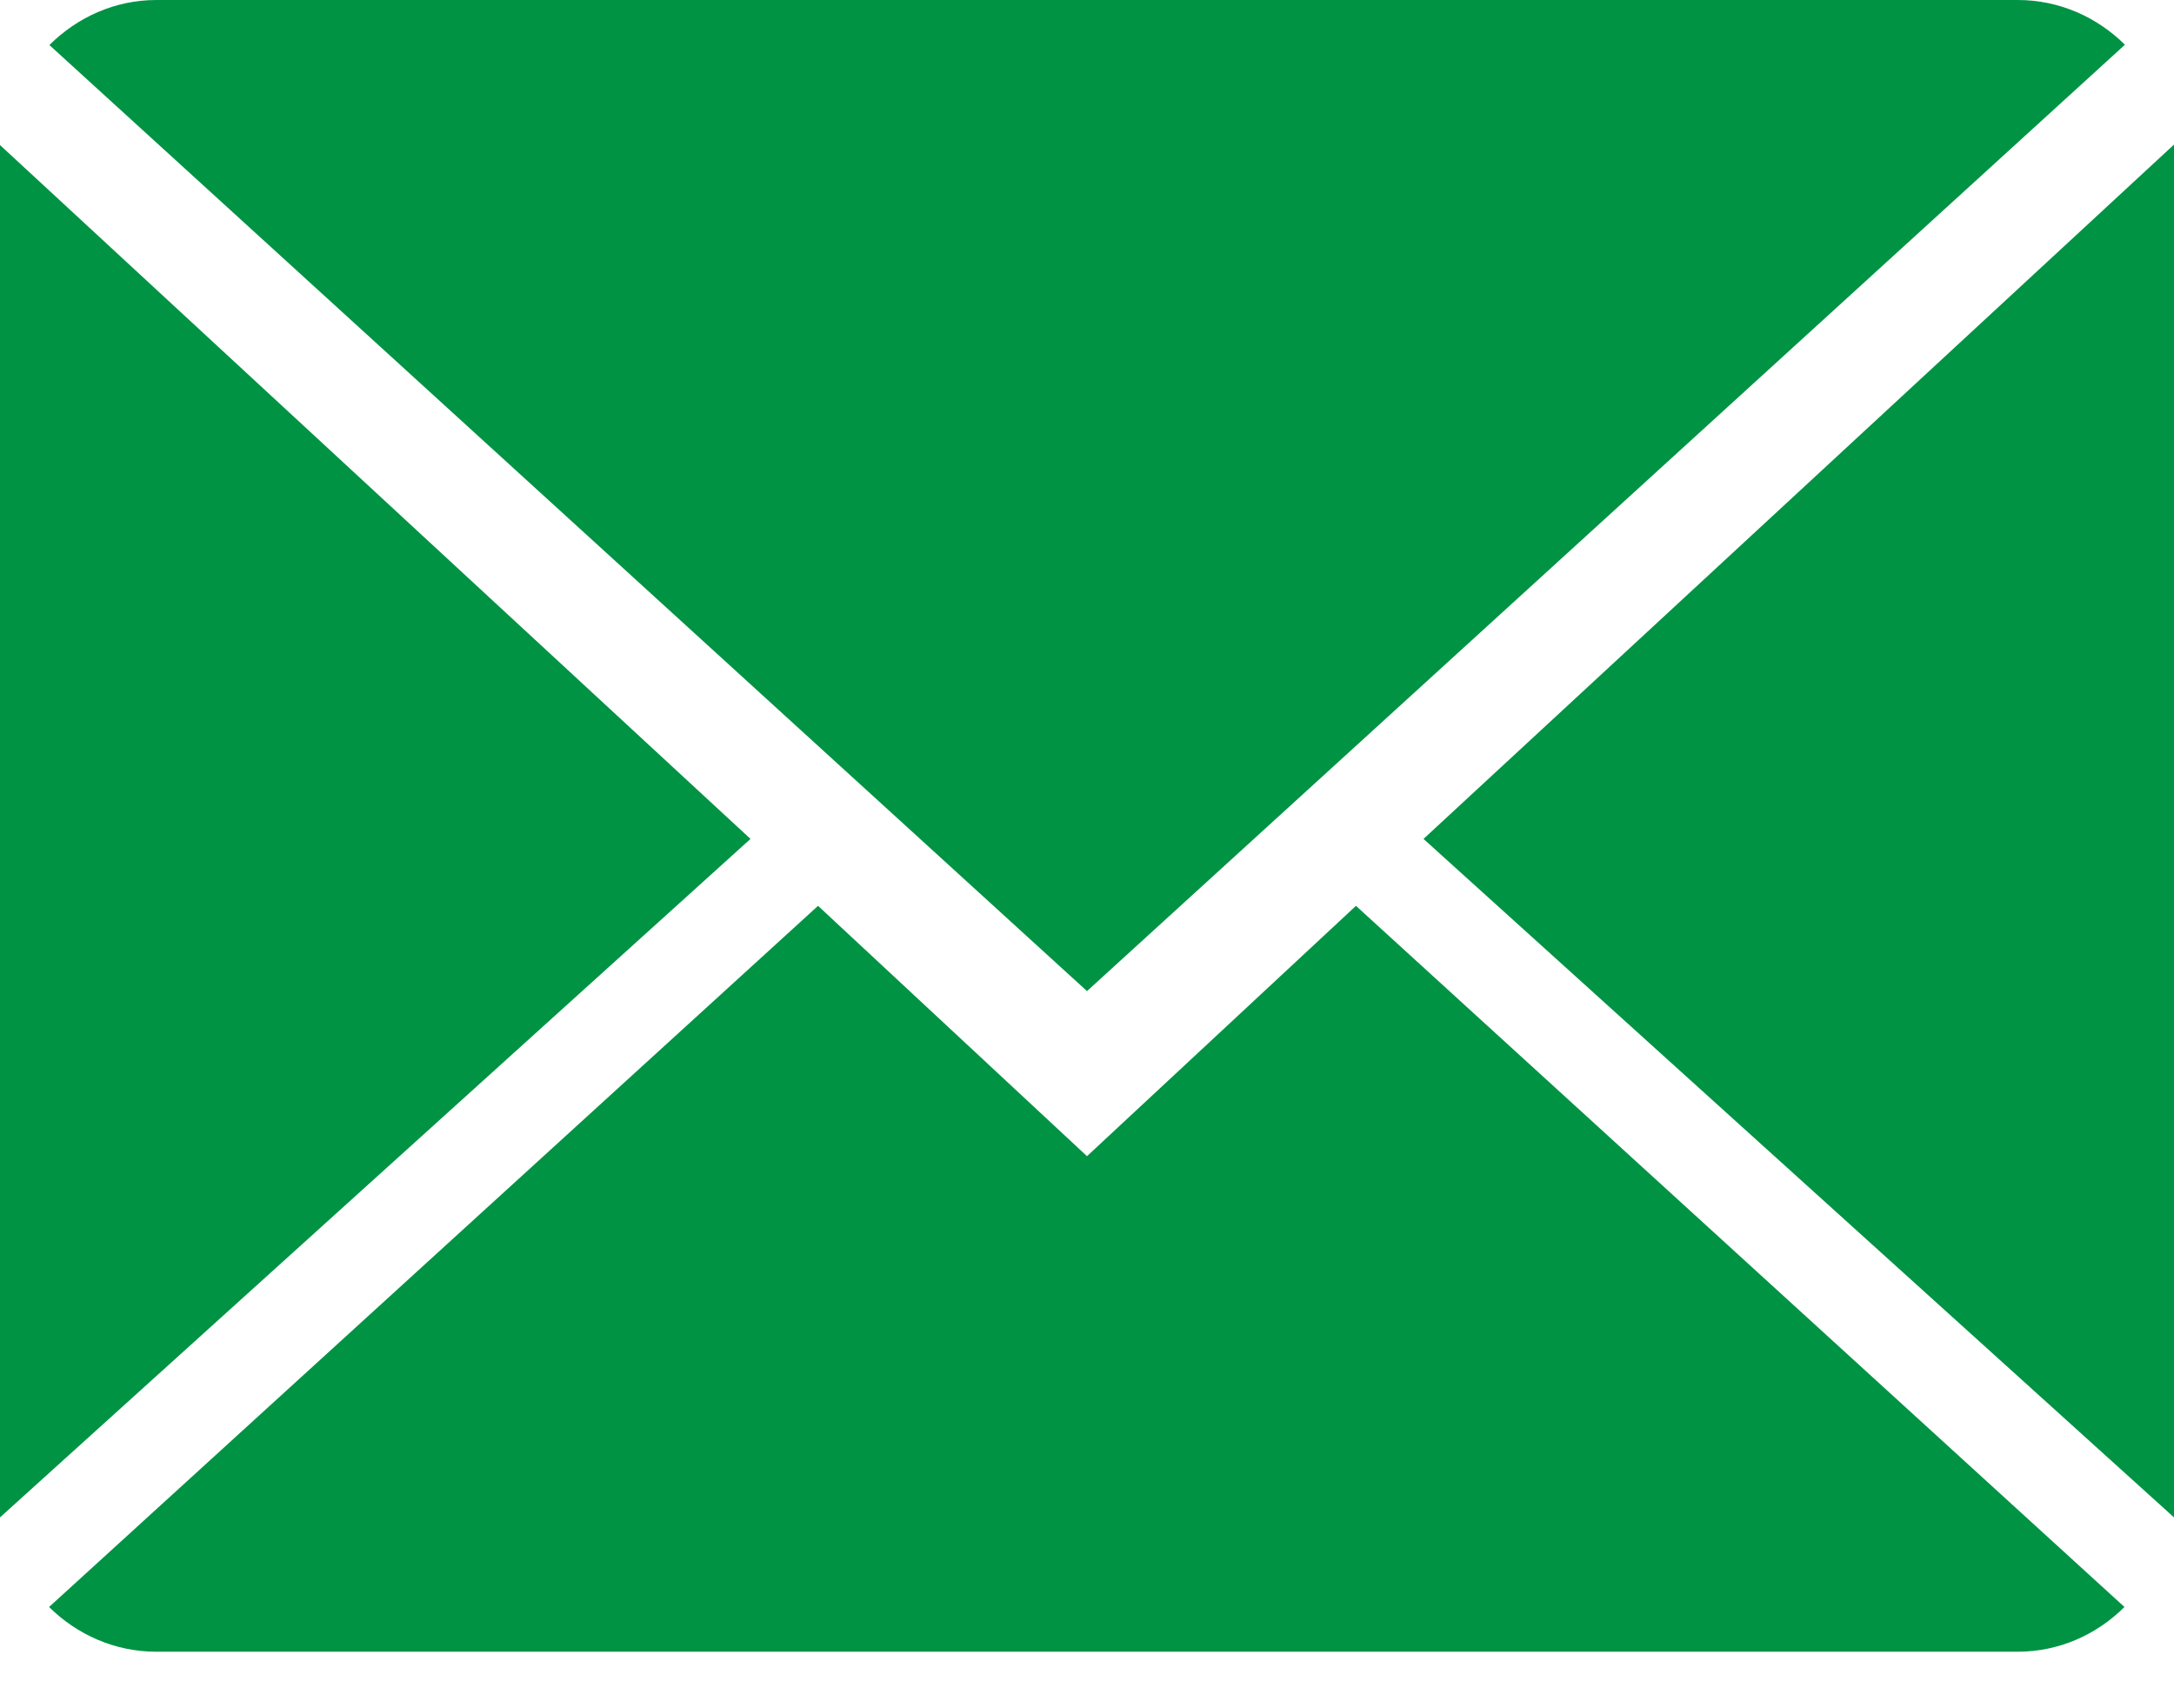 <svg width="14" height="11" viewBox="0 0 14 11" fill="none" xmlns="http://www.w3.org/2000/svg">
<path d="M7 7.445L5.268 5.833L0.316 10.348C0.496 10.526 0.739 10.636 1.007 10.636H12.993C13.26 10.636 13.502 10.526 13.681 10.348L8.732 5.833L7 7.445Z" fill="#009344"/>
<path d="M13.684 0.288C13.504 0.11 13.262 0 12.993 0H1.007C0.74 0 0.498 0.111 0.318 0.29L7 6.382L13.684 0.288Z" fill="#009344"/>
<path d="M0 0.934V9.771L4.833 5.402L0 0.934Z" fill="#009344"/>
<path d="M9.167 5.402L14 9.771V0.931L9.167 5.402Z" fill="#009344"/>
</svg>
